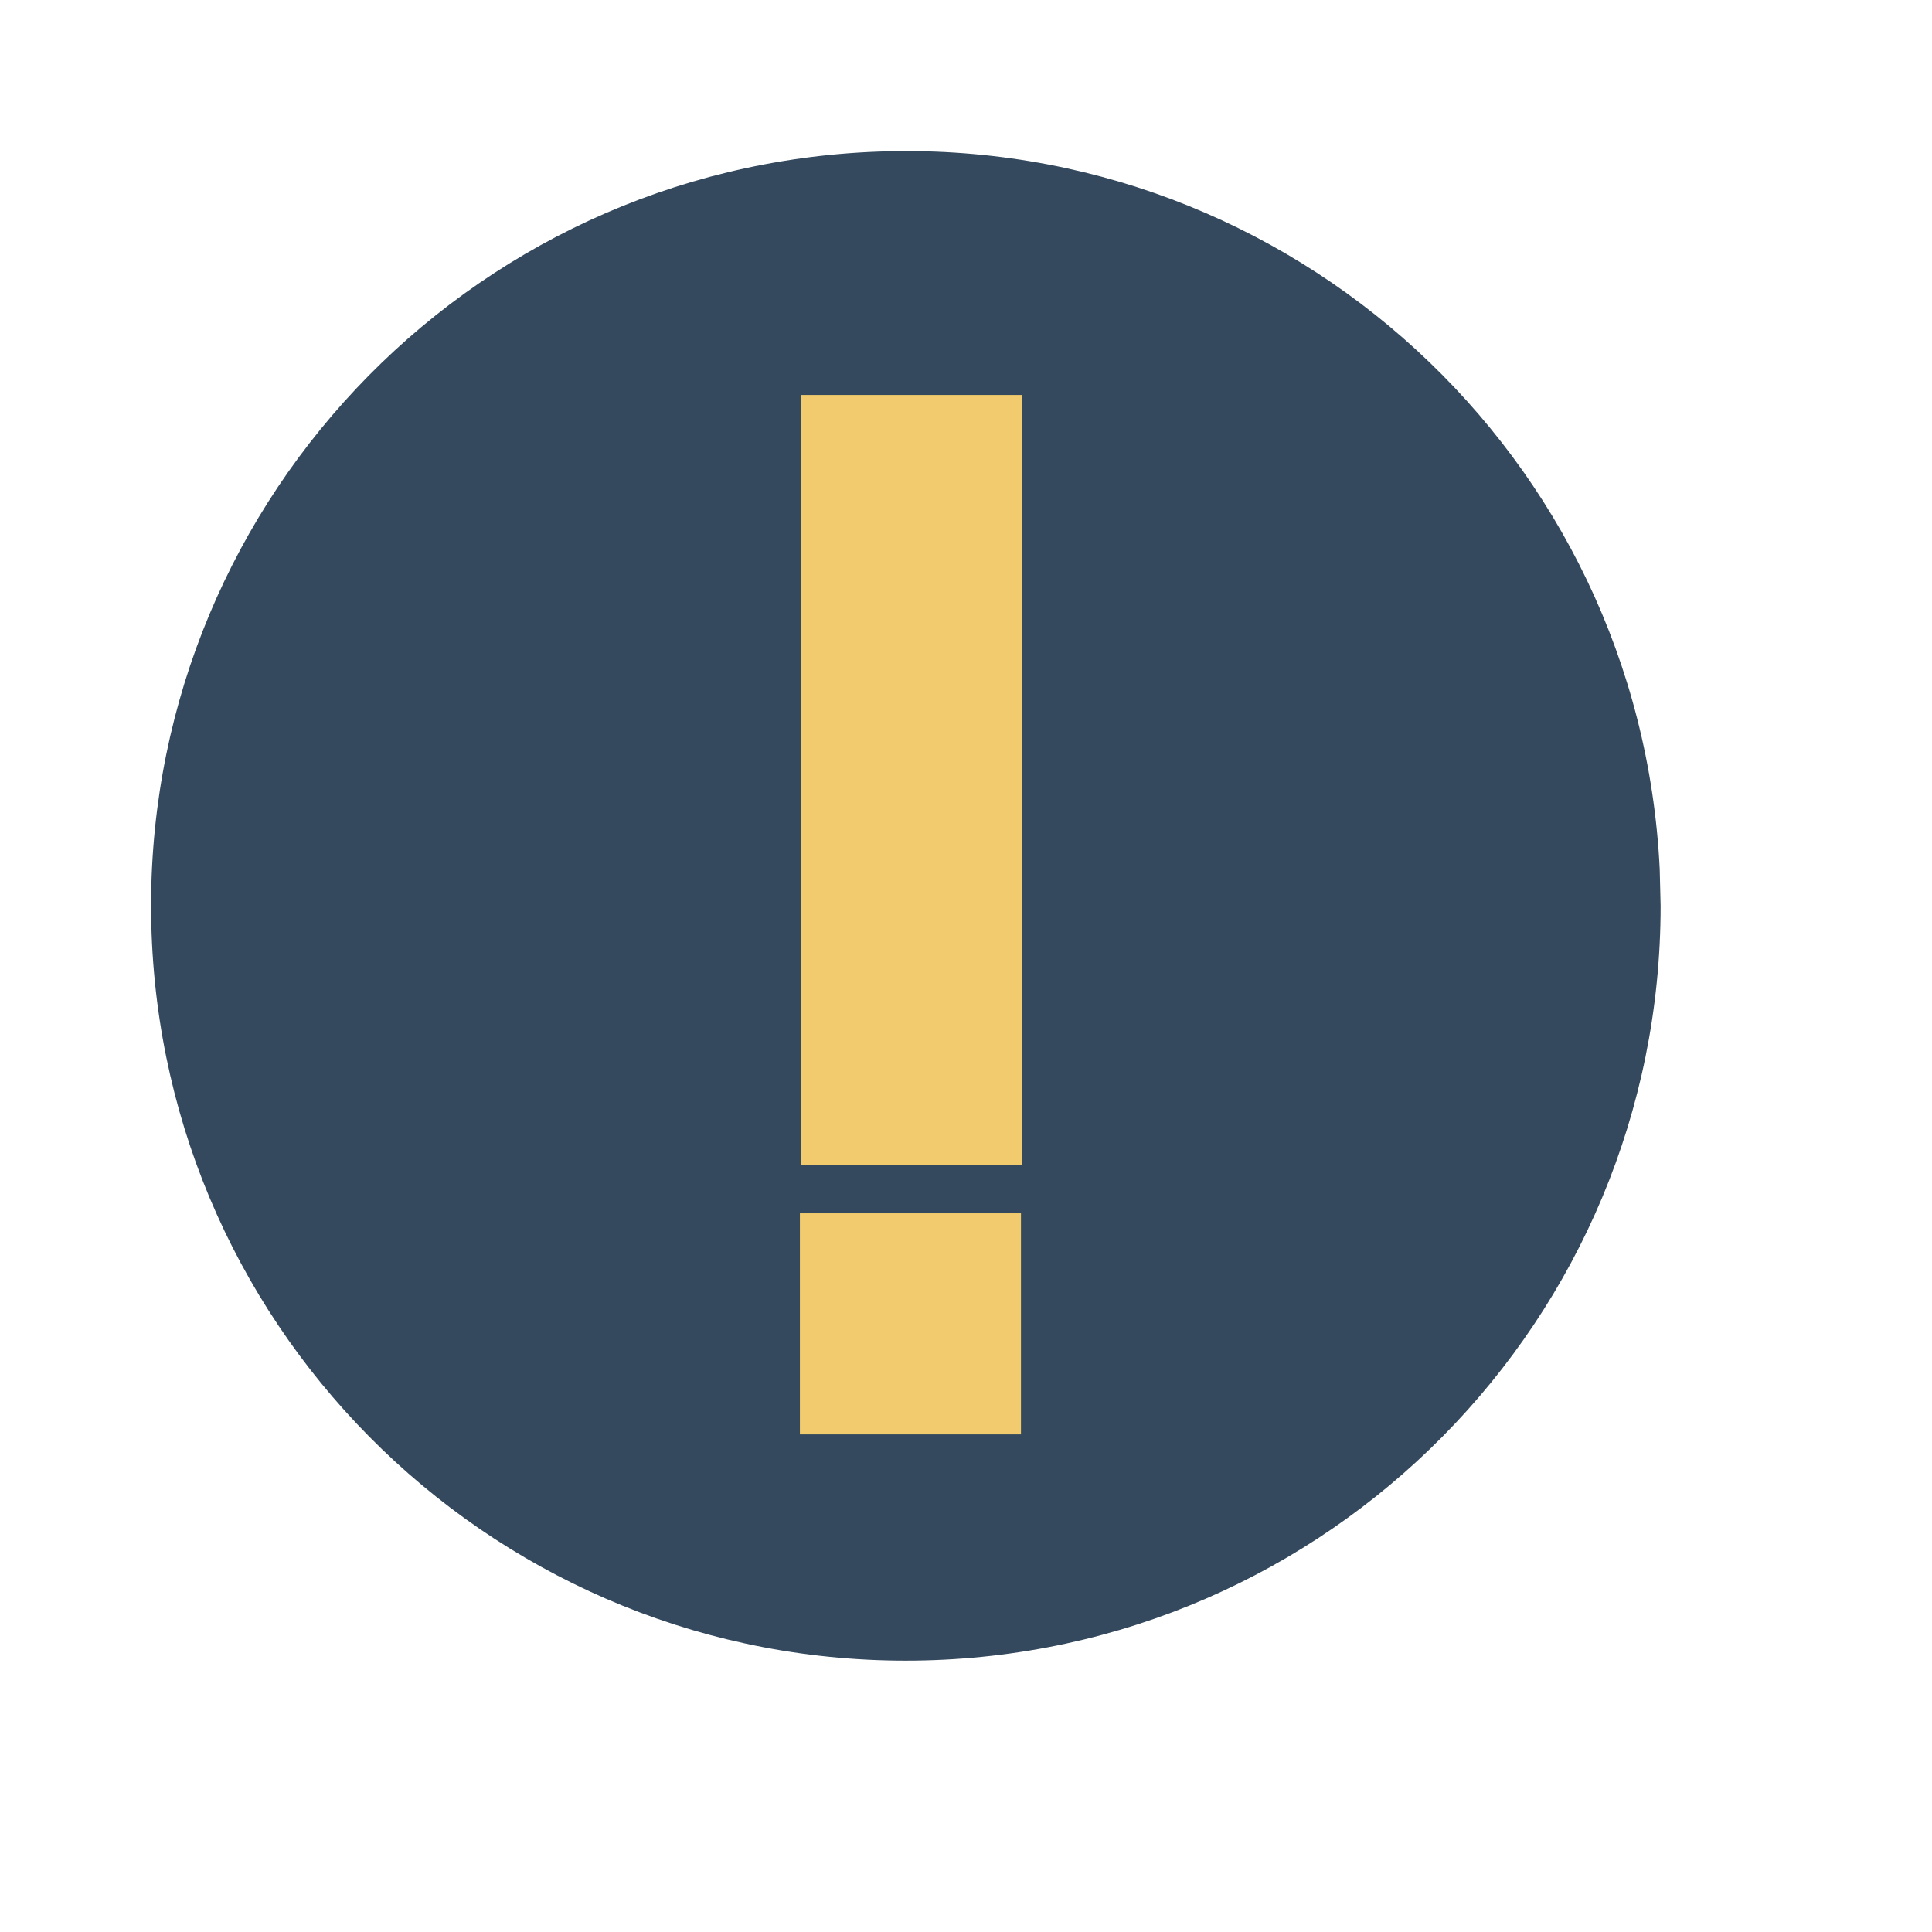 <?xml version="1.0" standalone="no"?>
<!DOCTYPE svg PUBLIC "-//W3C//DTD SVG 20010904//EN" "http://www.w3.org/TR/2001/REC-SVG-20010904/DTD/svg10.dtd">
<!-- Created using Karbon, part of Calligra: http://www.calligra.org/karbon -->
<svg xmlns="http://www.w3.org/2000/svg" xmlns:xlink="http://www.w3.org/1999/xlink" width="38.4pt" height="38.4pt">
<defs/>
<g id="layer1">
  <path id="shape0" transform="translate(4.004, 4.004)" fill="#34495e" fill-rule="evenodd" stroke="#003bc3" stroke-width="0" stroke-linecap="square" stroke-linejoin="miter" stroke-miterlimit="2.013" d="M39.98 19.024C39.445 8.086 30.212 -0.388 19.268 0.014C8.324 0.415 -0.262 9.543 0.006 20.491C0.274 31.44 9.296 40.137 20.247 40.003C31.197 39.869 40.004 30.954 40.004 20.002"/>
  <rect id="shape0" transform="matrix(1 0 0 1 21.225 10.467)" fill="#f1cb6d" fill-rule="evenodd" stroke="#003bc3" stroke-width="0" stroke-linecap="square" stroke-linejoin="miter" stroke-miterlimit="2.013" width="4.394pt" height="15.307pt"/>
  <rect id="shape1" transform="matrix(1 0 0 1 21.198 32.154)" fill="#f1cb6d" fill-rule="evenodd" stroke="#003bc3" stroke-width="0" stroke-linecap="square" stroke-linejoin="miter" stroke-miterlimit="2" width="4.394pt" height="4.394pt"/>
 </g>
</svg>
